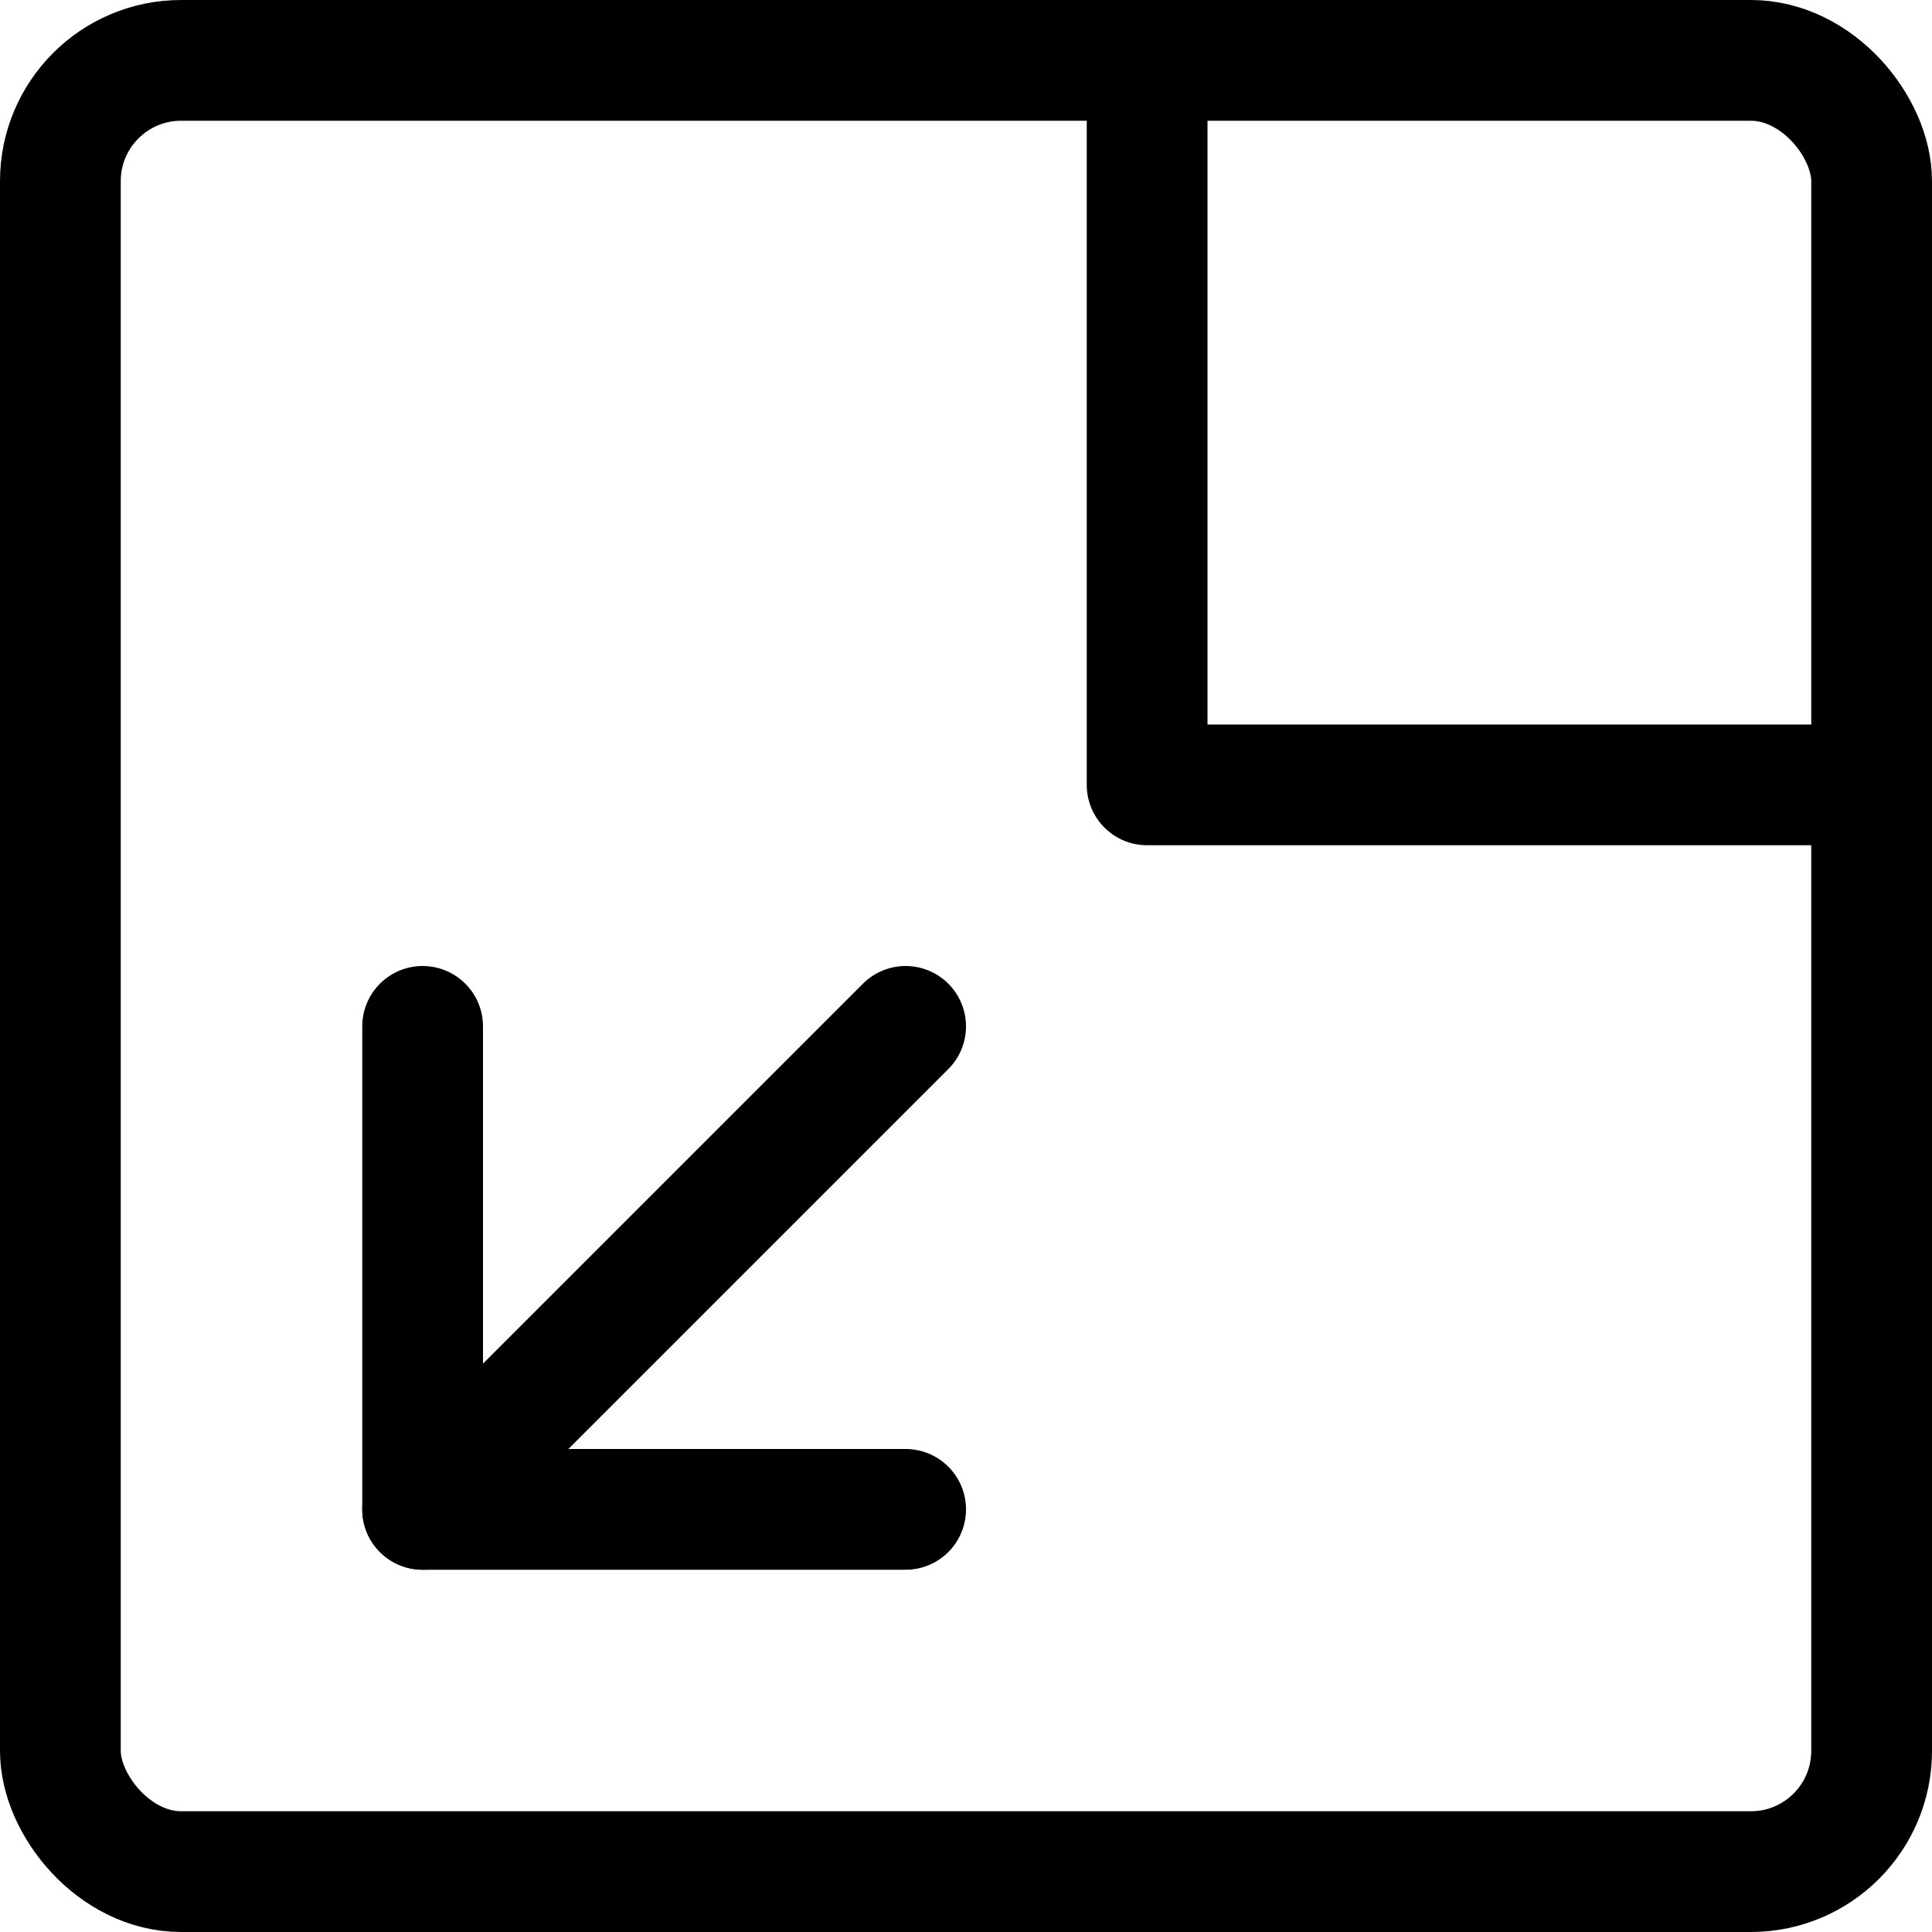 <svg xmlns="http://www.w3.org/2000/svg" viewBox="0 0 16 16"><g class="nc-icon-wrapper" stroke="currentColor"><rect x="0.5" y="0.5" width="15" height="15" rx="1" ry="1" transform="translate(16 16) rotate(180)" fill="none" stroke="currentColor" stroke-linecap="round" stroke-linejoin="round" data-cap="butt"/> <polyline points="9.5 0.5 9.5 6.5 15.5 6.5" fill="none" stroke="currentColor" stroke-linecap="round" stroke-linejoin="round" data-cap="butt"/> <polyline points="7.5 12.5 3.5 12.5 3.5 8.5" fill="none" stroke-linecap="round" stroke-linejoin="round" data-cap="butt" data-color="color-2"/> <line x1="3.5" y1="12.5" x2="7.5" y2="8.5" fill="none" stroke-linecap="round" stroke-linejoin="round" data-cap="butt" data-color="color-2"/></g></svg>